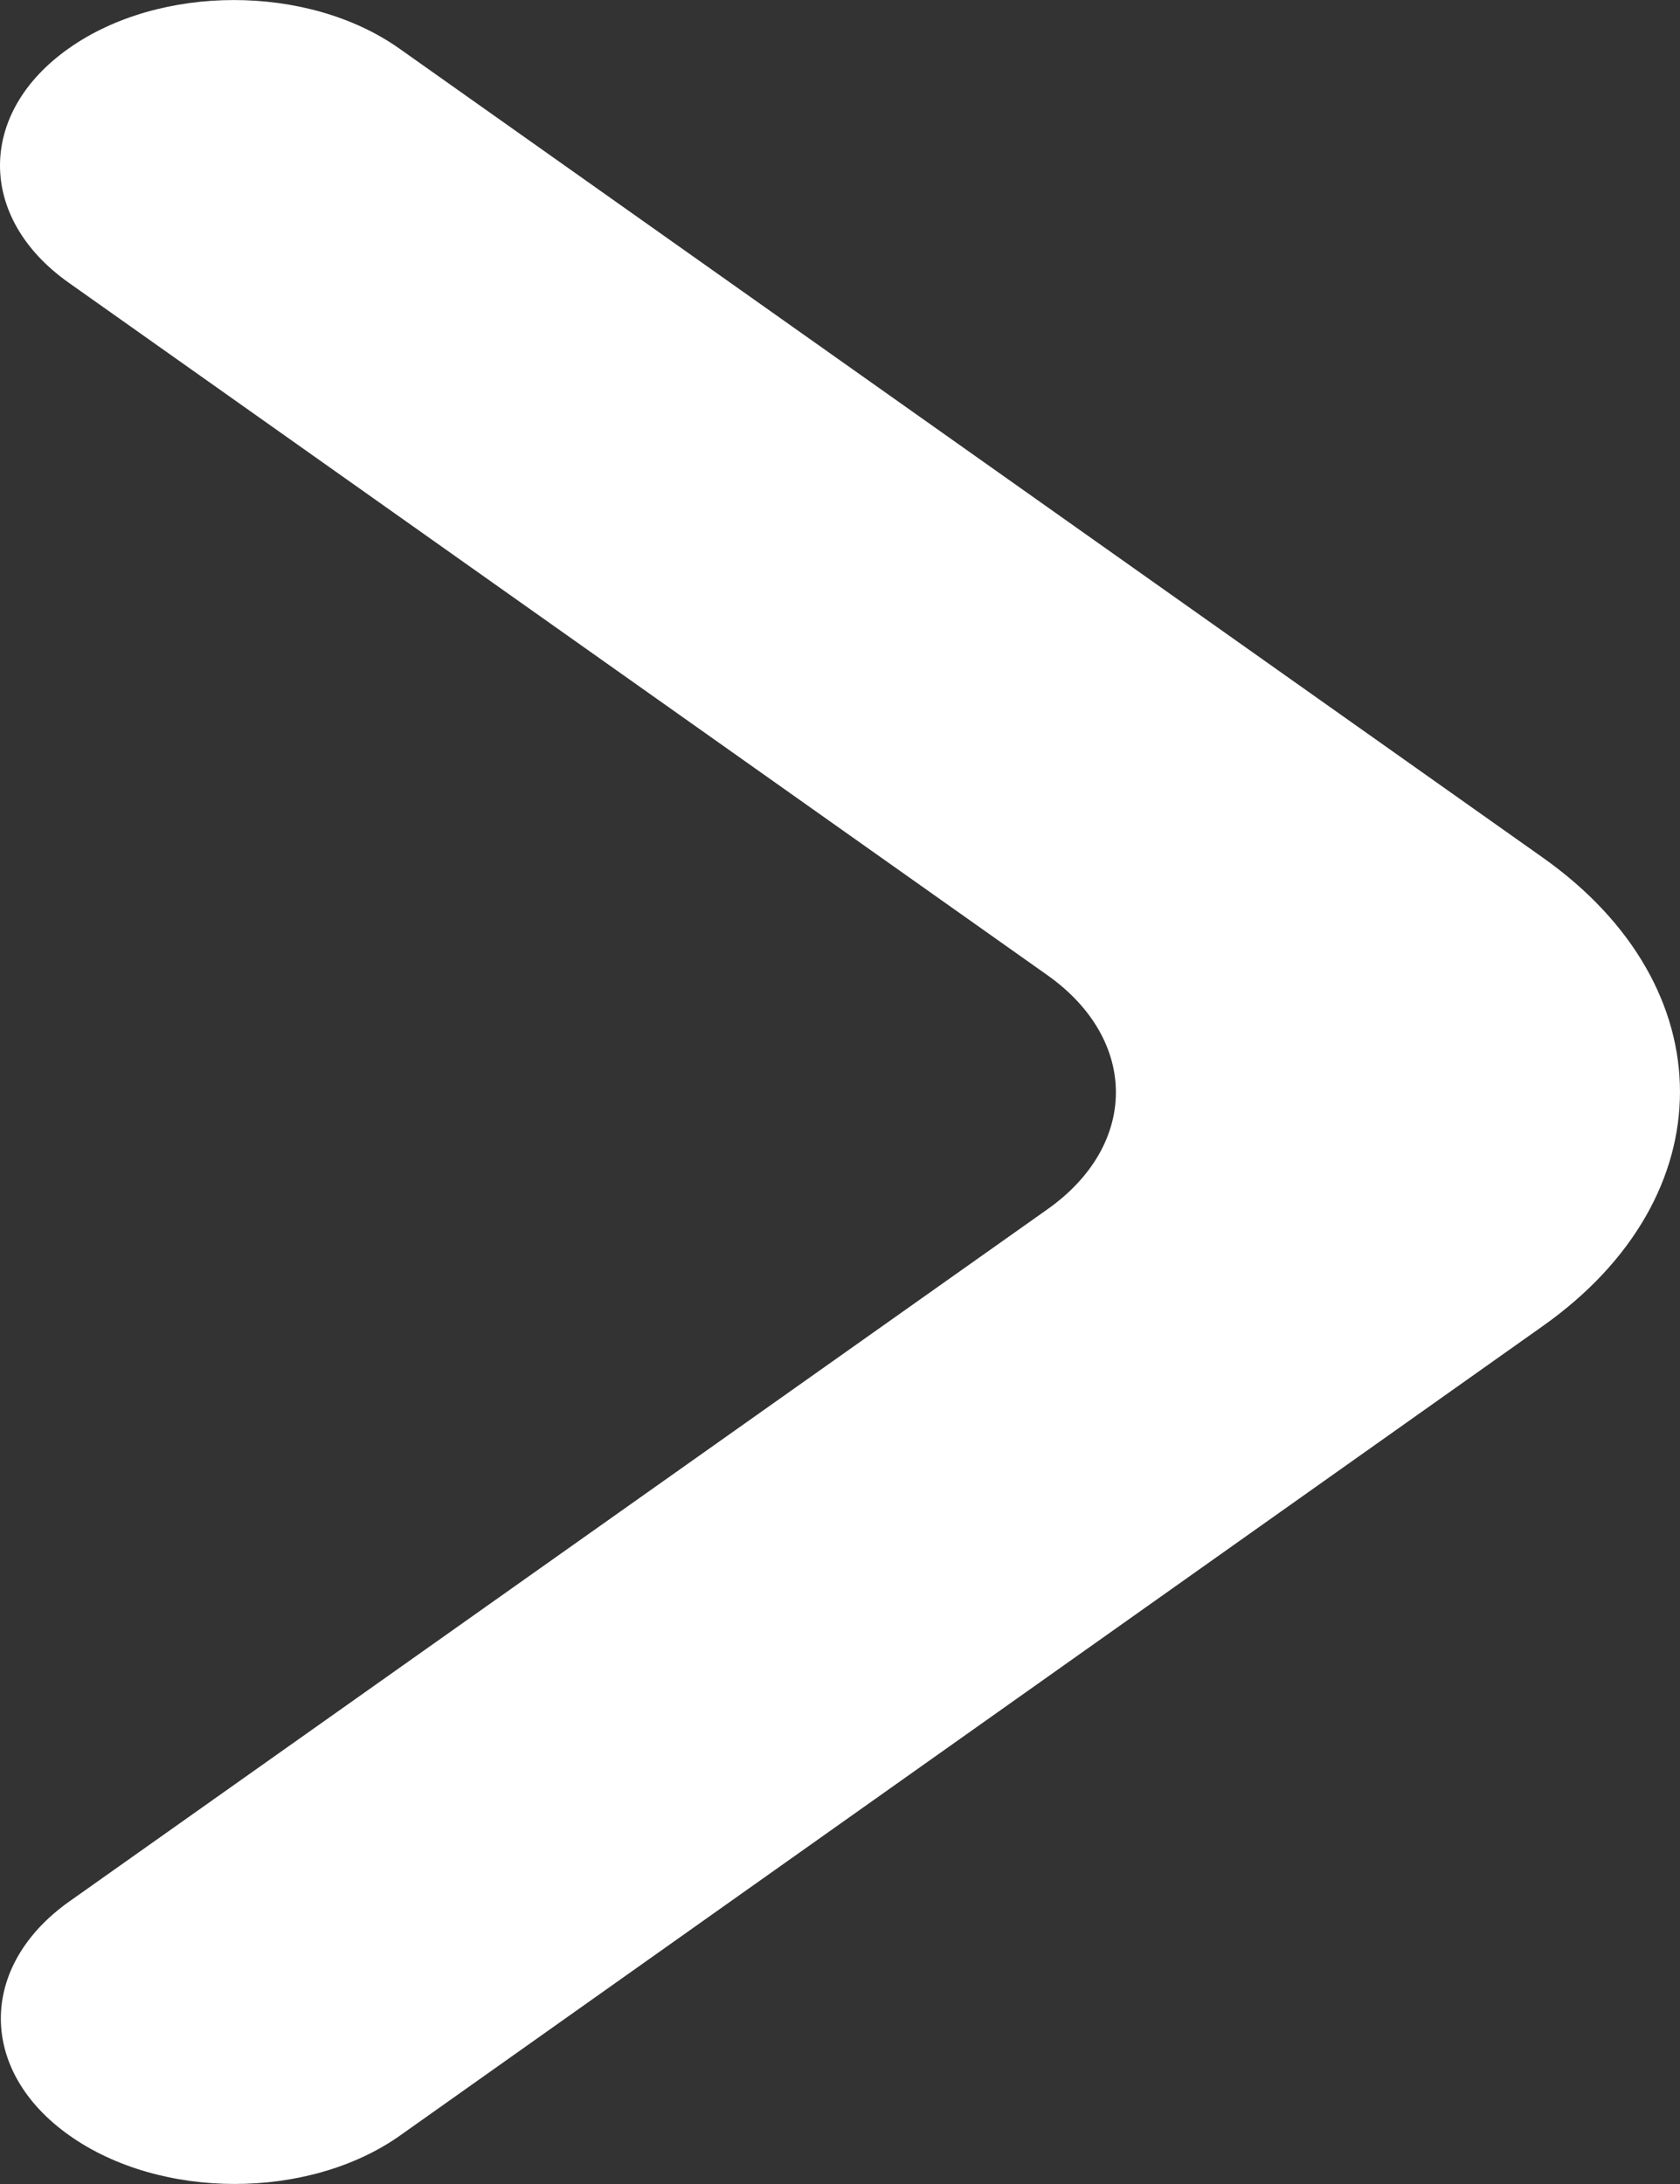 <svg width="10" height="13" viewBox="0 0 10 13" fill="none" xmlns="http://www.w3.org/2000/svg">
<rect x="0" y="0" width="10" height="13" fill="#333333" stroke="none"/>
<path d="M0.413 12.711C0.956 13.096 1.838 13.096 2.382 12.711L9.185 7.892C10.272 7.122 10.271 5.875 9.185 5.106L2.377 0.289C1.833 -0.096 0.951 -0.096 0.408 0.289C-0.136 0.673 -0.136 1.297 0.408 1.682L6.235 5.805C6.778 6.19 6.778 6.814 6.235 7.198L0.413 11.318C-0.131 11.703 -0.131 12.327 0.413 12.711Z" fill="white"/>
</svg>
